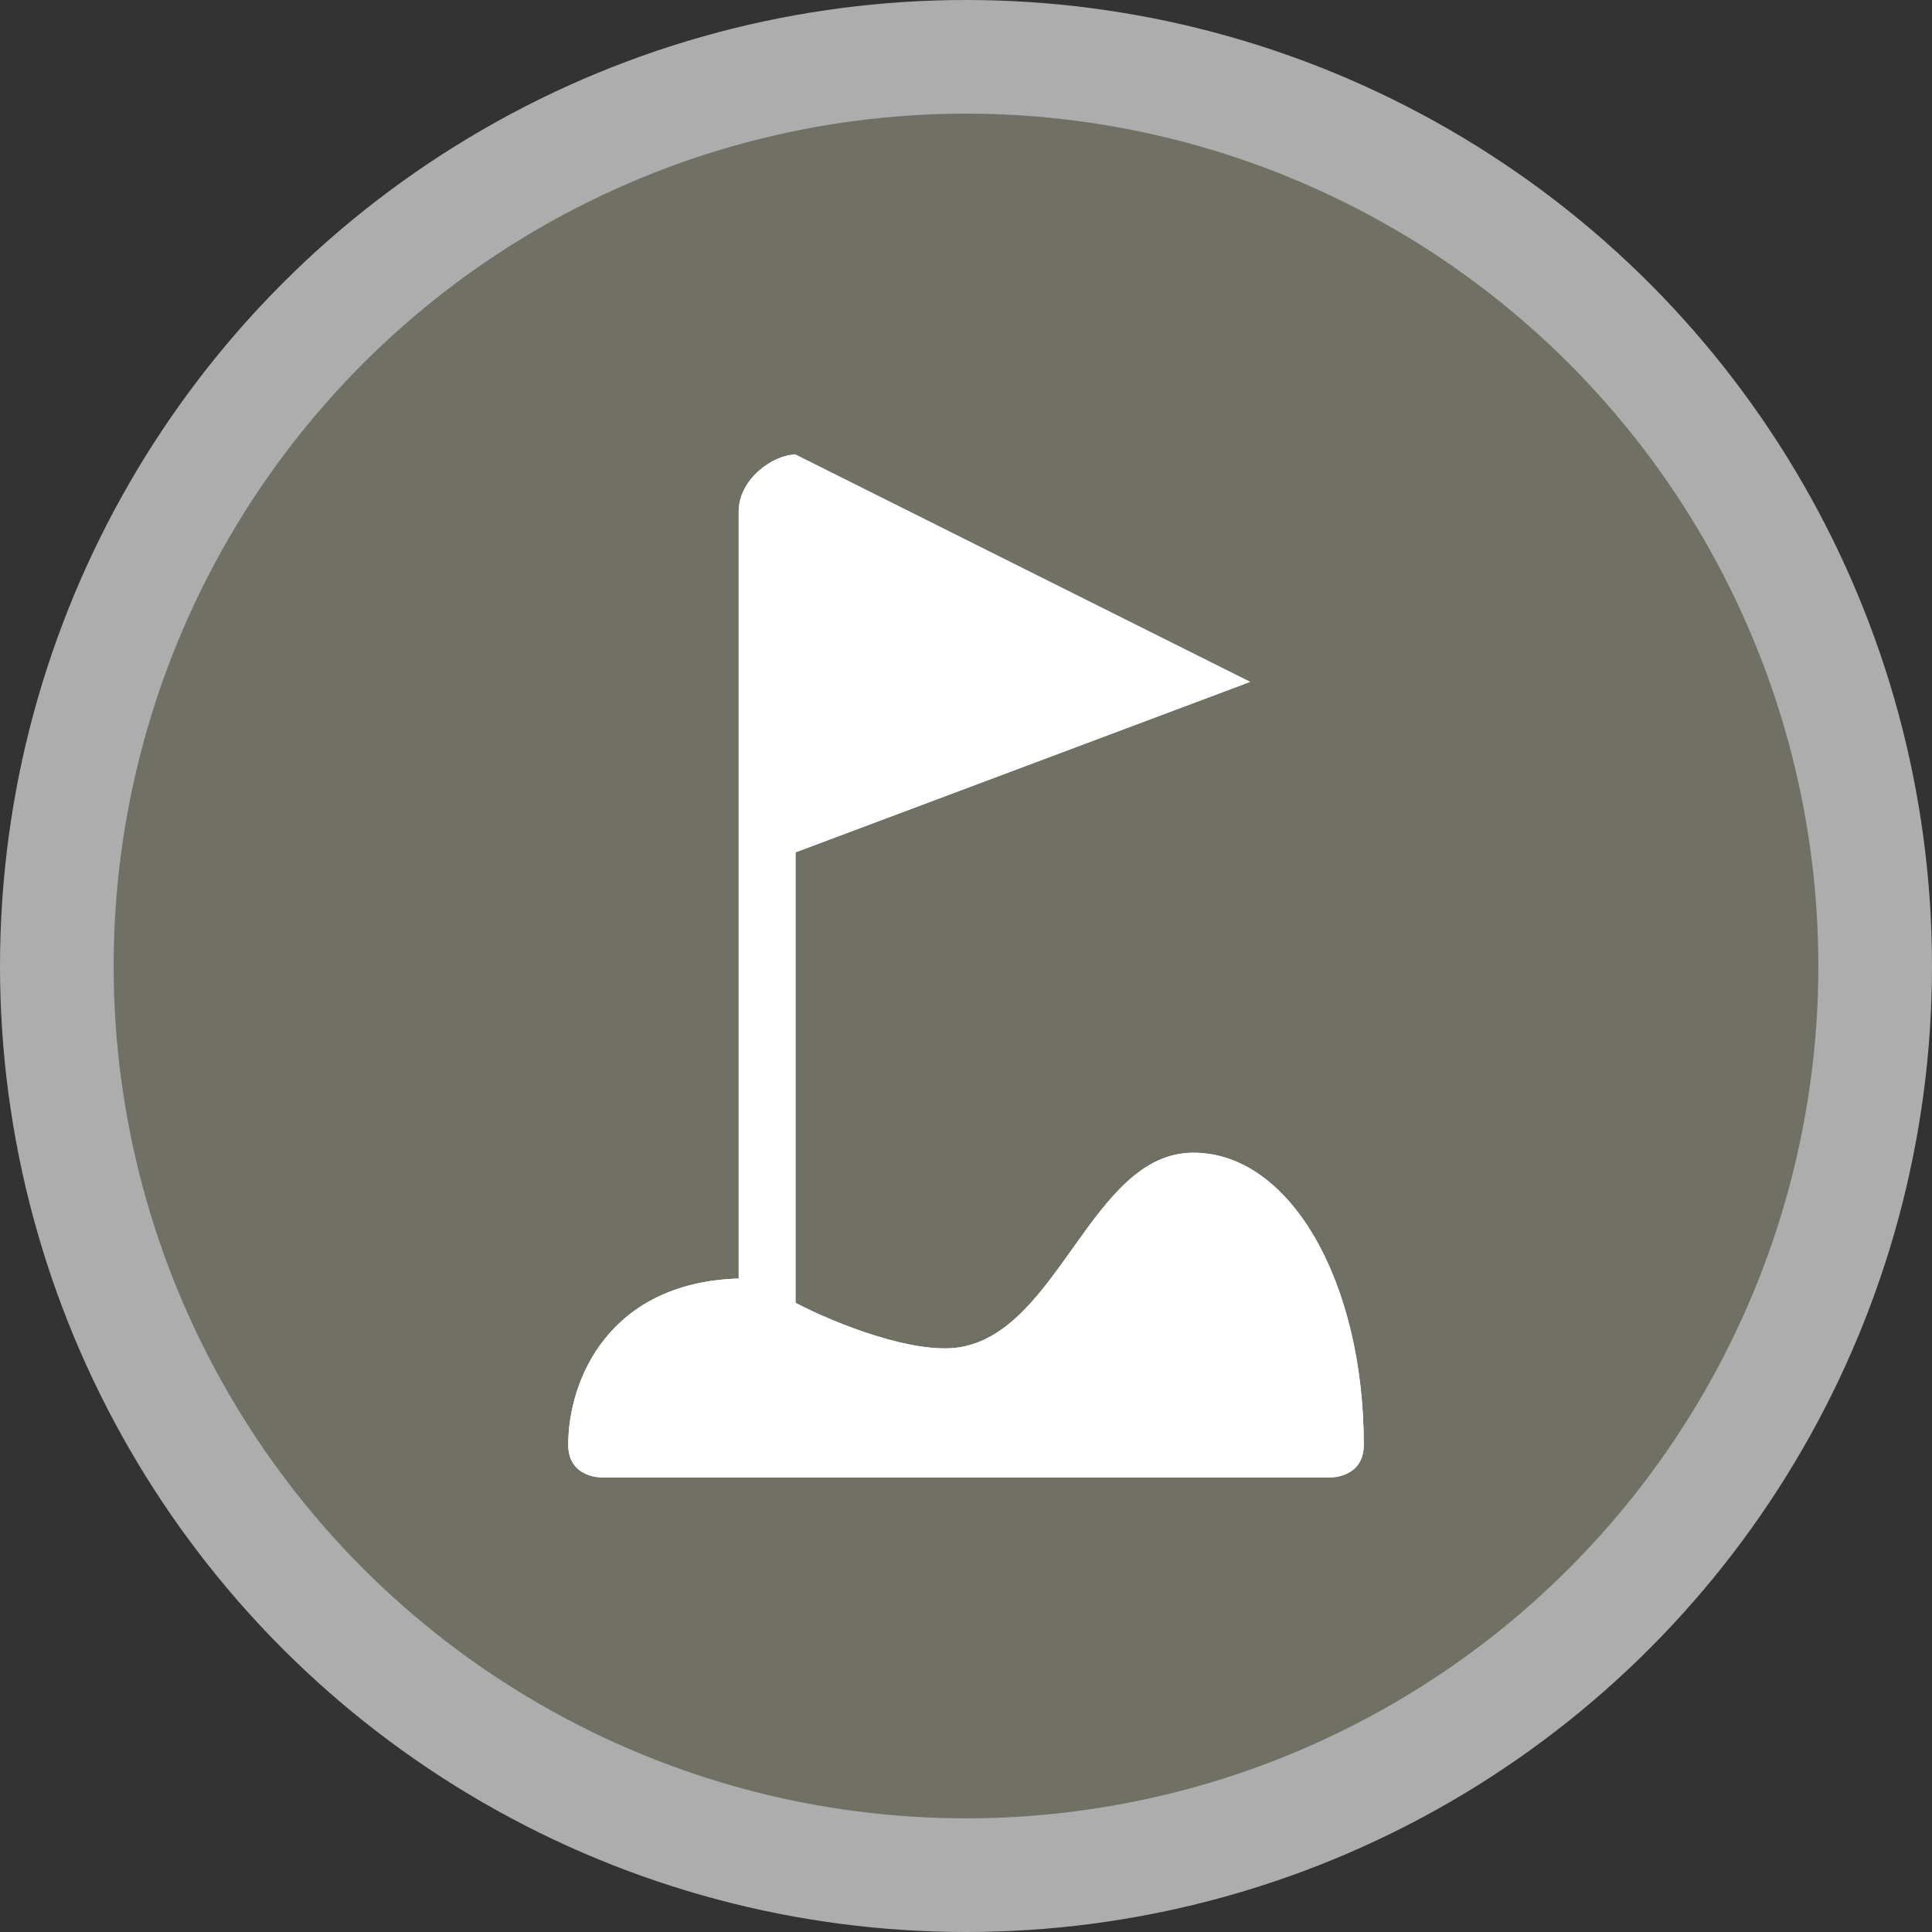 <?xml version="1.0" encoding="UTF-8" standalone="no"?>
<svg width="17px" height="17px" viewBox="0 0 17 17" version="1.1" xmlns="http://www.w3.org/2000/svg" xmlns:xlink="http://www.w3.org/1999/xlink">
    <rect x="0" y="0" width="17" height="17" fill="#333333" stroke="none"/>
    <!-- Generator: Sketch 3.7.2 (28276) - http://www.bohemiancoding.com/sketch -->
    <title>golf-s</title>
    <desc>Created with Sketch.</desc>
    <defs>
        <path d="M7,4 C6.805,4 6.5,4.214 6.5,4.5 L6.5,11.25 C5.357,11.285 5,12.143 5,12.714 C5,13 5.286,13 5.286,13 L11.714,13 C11.714,13 12,13 12,12.714 C12,11.286 11.357,10.143 10.5,10.143 C9.602,10.143 9.318,11.732 8.429,11.857 C8.038,11.912 7.376,11.66 7,11.464 L7,7.5 L11,6 L7,4 Z" id="path-1"></path>
    </defs>
    <g id="POI-Clear" stroke="none" stroke-width="1" fill="none" fill-rule="evenodd">
        <g id="golf-s">
            <circle id="Oval-1-Copy-43" fill-opacity="0.6" fill="#FFFFFF" cx="8.5" cy="8.5" r="8.5"></circle>
            <circle id="Oval-1-Copy-42" fill="#717065" cx="8.5" cy="8.5" r="7.5"></circle>
            <g id="rect8138-7-8-copy" fill="#FFFFFF">
                <use xlink:href="#path-1"></use>
                <use xlink:href="#path-1"></use>
            </g>
        </g>
    </g>
</svg>